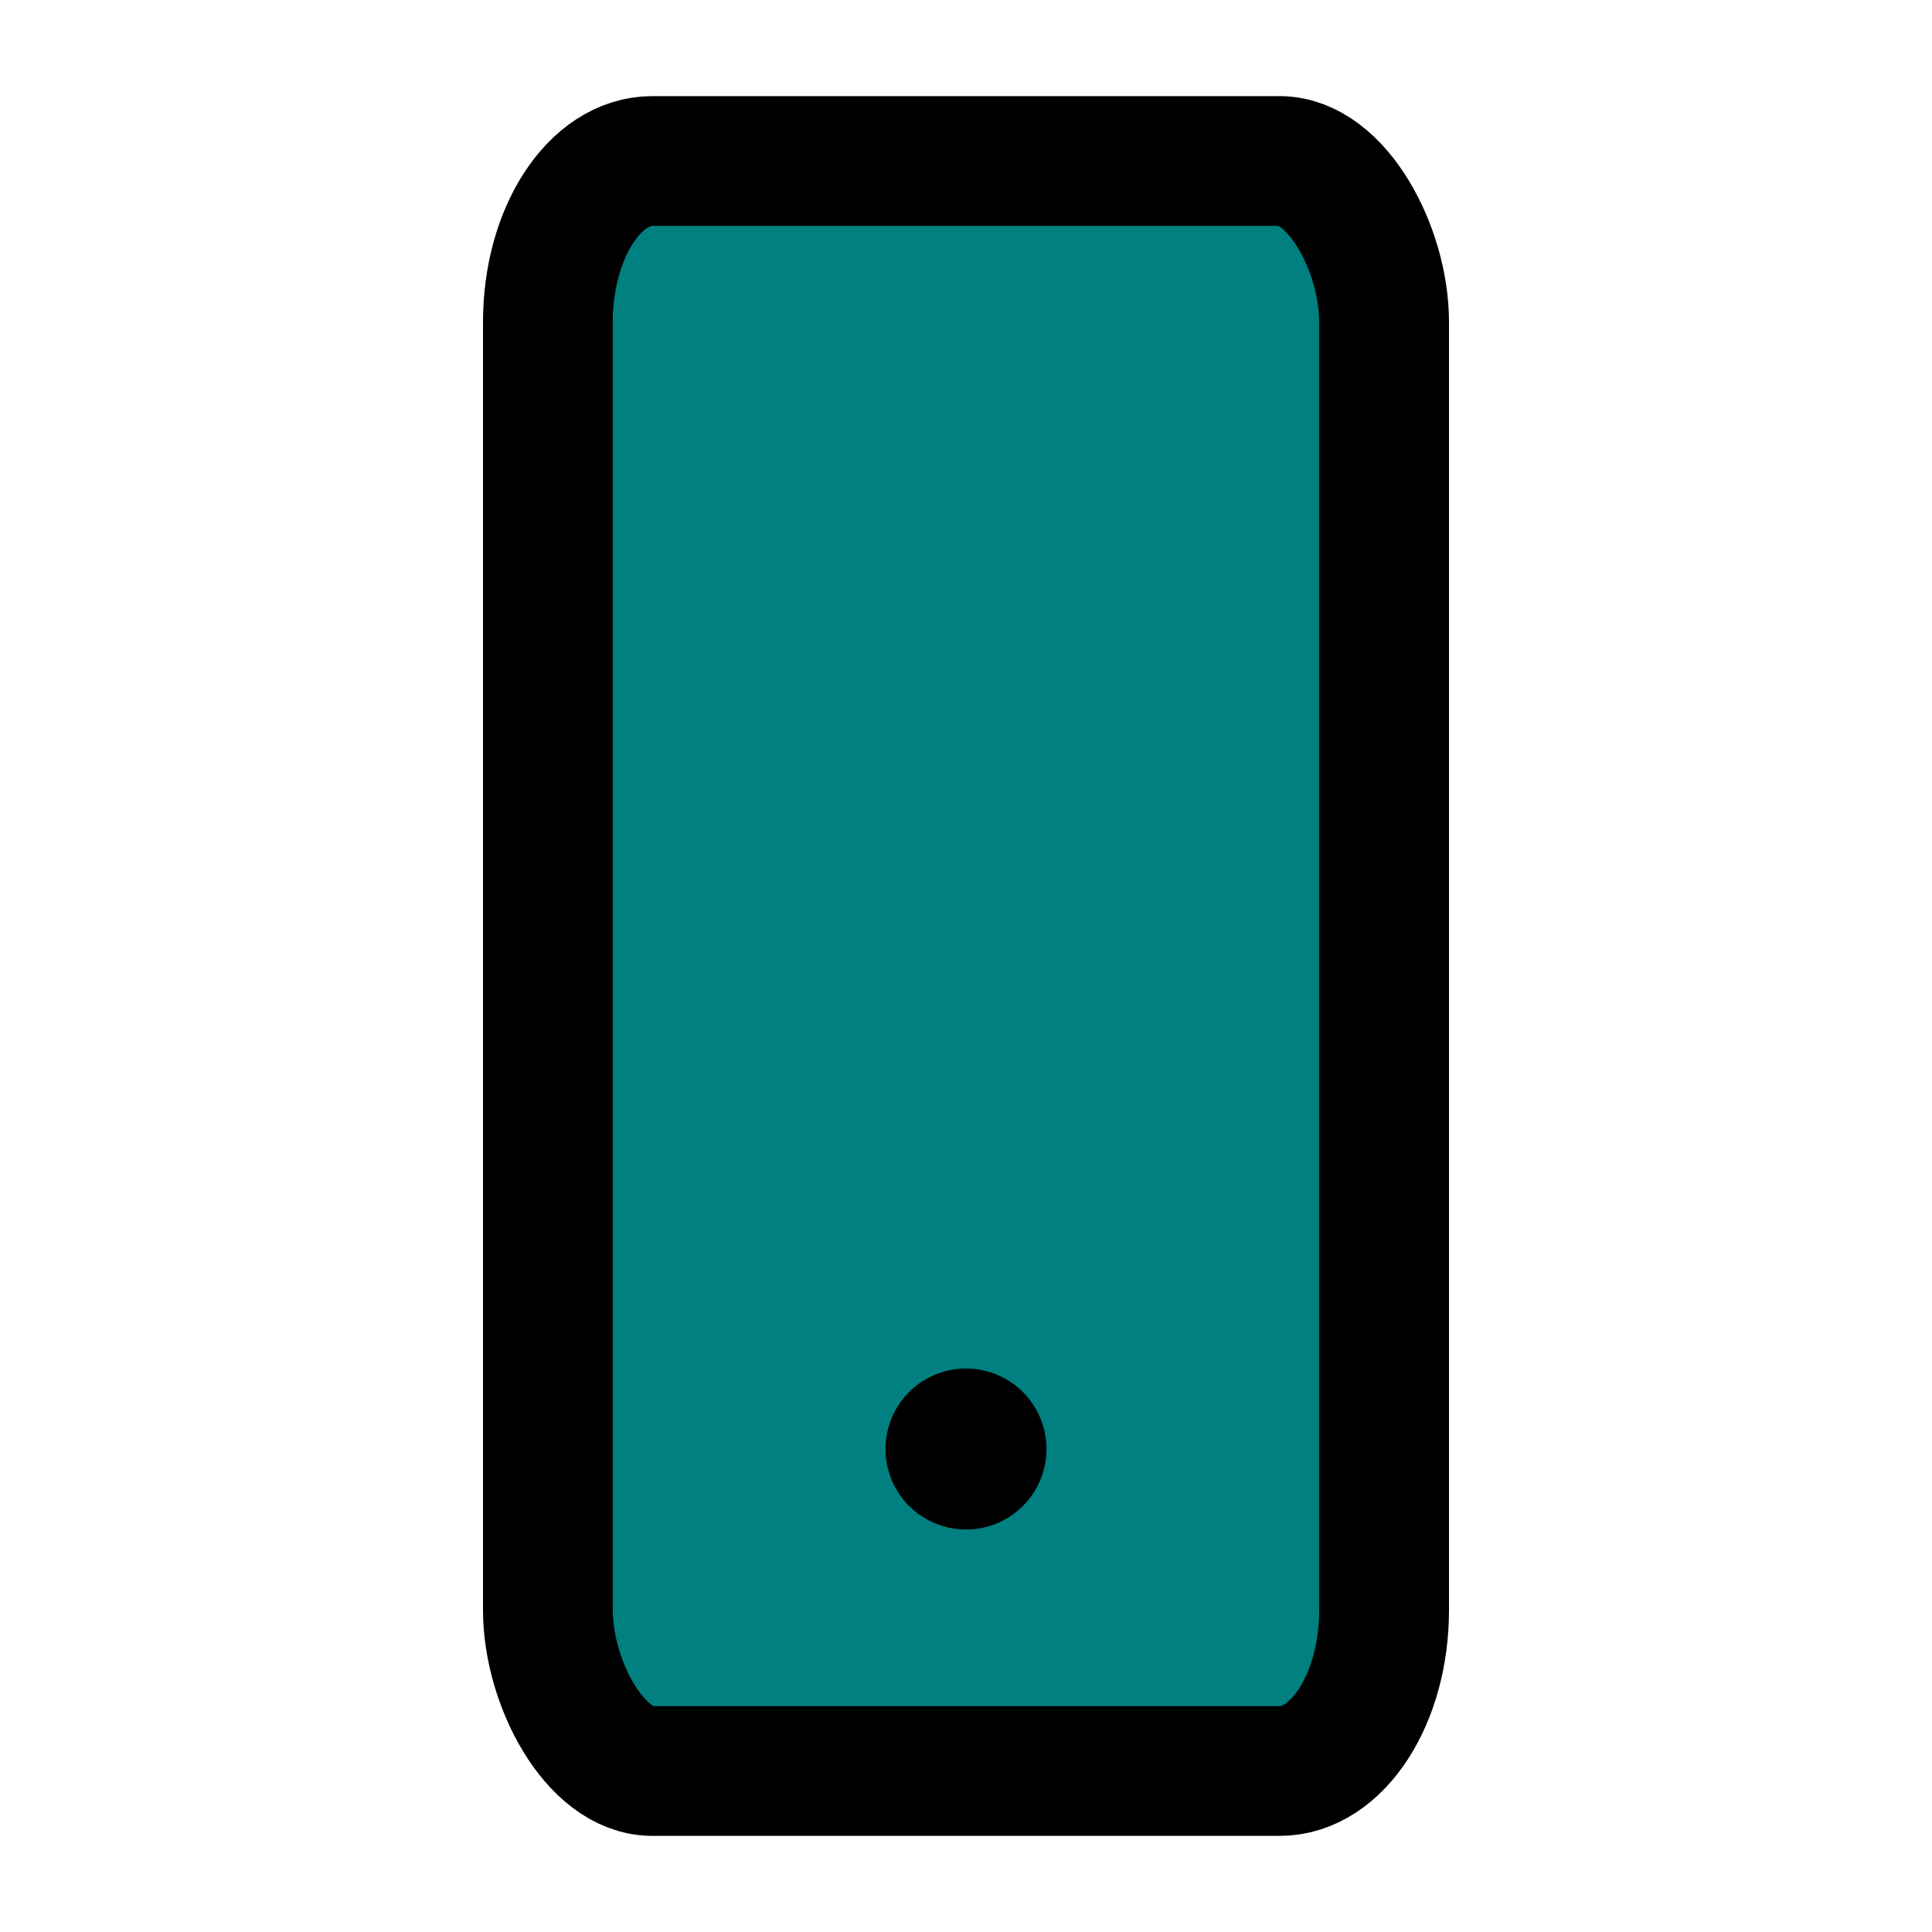 <?xml version="1.0" encoding="UTF-8" standalone="no"?>
<svg
   xmlns:dc="http://purl.org/dc/elements/1.1/"
   xmlns:cc="http://creativecommons.org/ns#"
   xmlns:rdf="http://www.w3.org/1999/02/22-rdf-syntax-ns#"
   xmlns:svg="http://www.w3.org/2000/svg"
   xmlns="http://www.w3.org/2000/svg"
   xmlns:sodipodi="http://sodipodi.sourceforge.net/DTD/sodipodi-0.dtd"
   xmlns:inkscape="http://www.inkscape.org/namespaces/inkscape"
   width="24"
   height="24"
   viewBox="0 0 24 24"
   fill="none"
   stroke="currentColor"
   stroke-width="2"
   stroke-linecap="round"
   stroke-linejoin="round"
   class="feather feather-tablet"
   version="1.1"
   id="svg6"
   sodipodi:docname="mobile.svg"
   inkscape:version="0.92.1 r15371">
  <defs
     id="defs10" />
  <sodipodi:namedview
     pagecolor="#ffffff"
     bordercolor="#666666"
     borderopacity="1"
     objecttolerance="10"
     gridtolerance="10"
     guidetolerance="10"
     inkscape:pageopacity="0"
     inkscape:pageshadow="2"
     inkscape:window-width="1176"
     inkscape:window-height="724"
     id="namedview8"
     showgrid="false"
     inkscape:zoom="9.8333333"
     inkscape:cx="-2.1355931"
     inkscape:cy="12"
     inkscape:window-x="406"
     inkscape:window-y="137"
     inkscape:window-maximized="0"
     inkscape:current-layer="svg6" />
  <rect
     x="-17.194"
     y="-22"
     width="10.388"
     height="20"
     rx="1.298"
     ry="2"
     transform="scale(-1)"
     id="rect2"
     style="stroke-width:1.612;fill:#008080" />
  <line
     x1="12"
     y1="18"
     x2="12"
     y2="18"
     id="line4" />
</svg>

